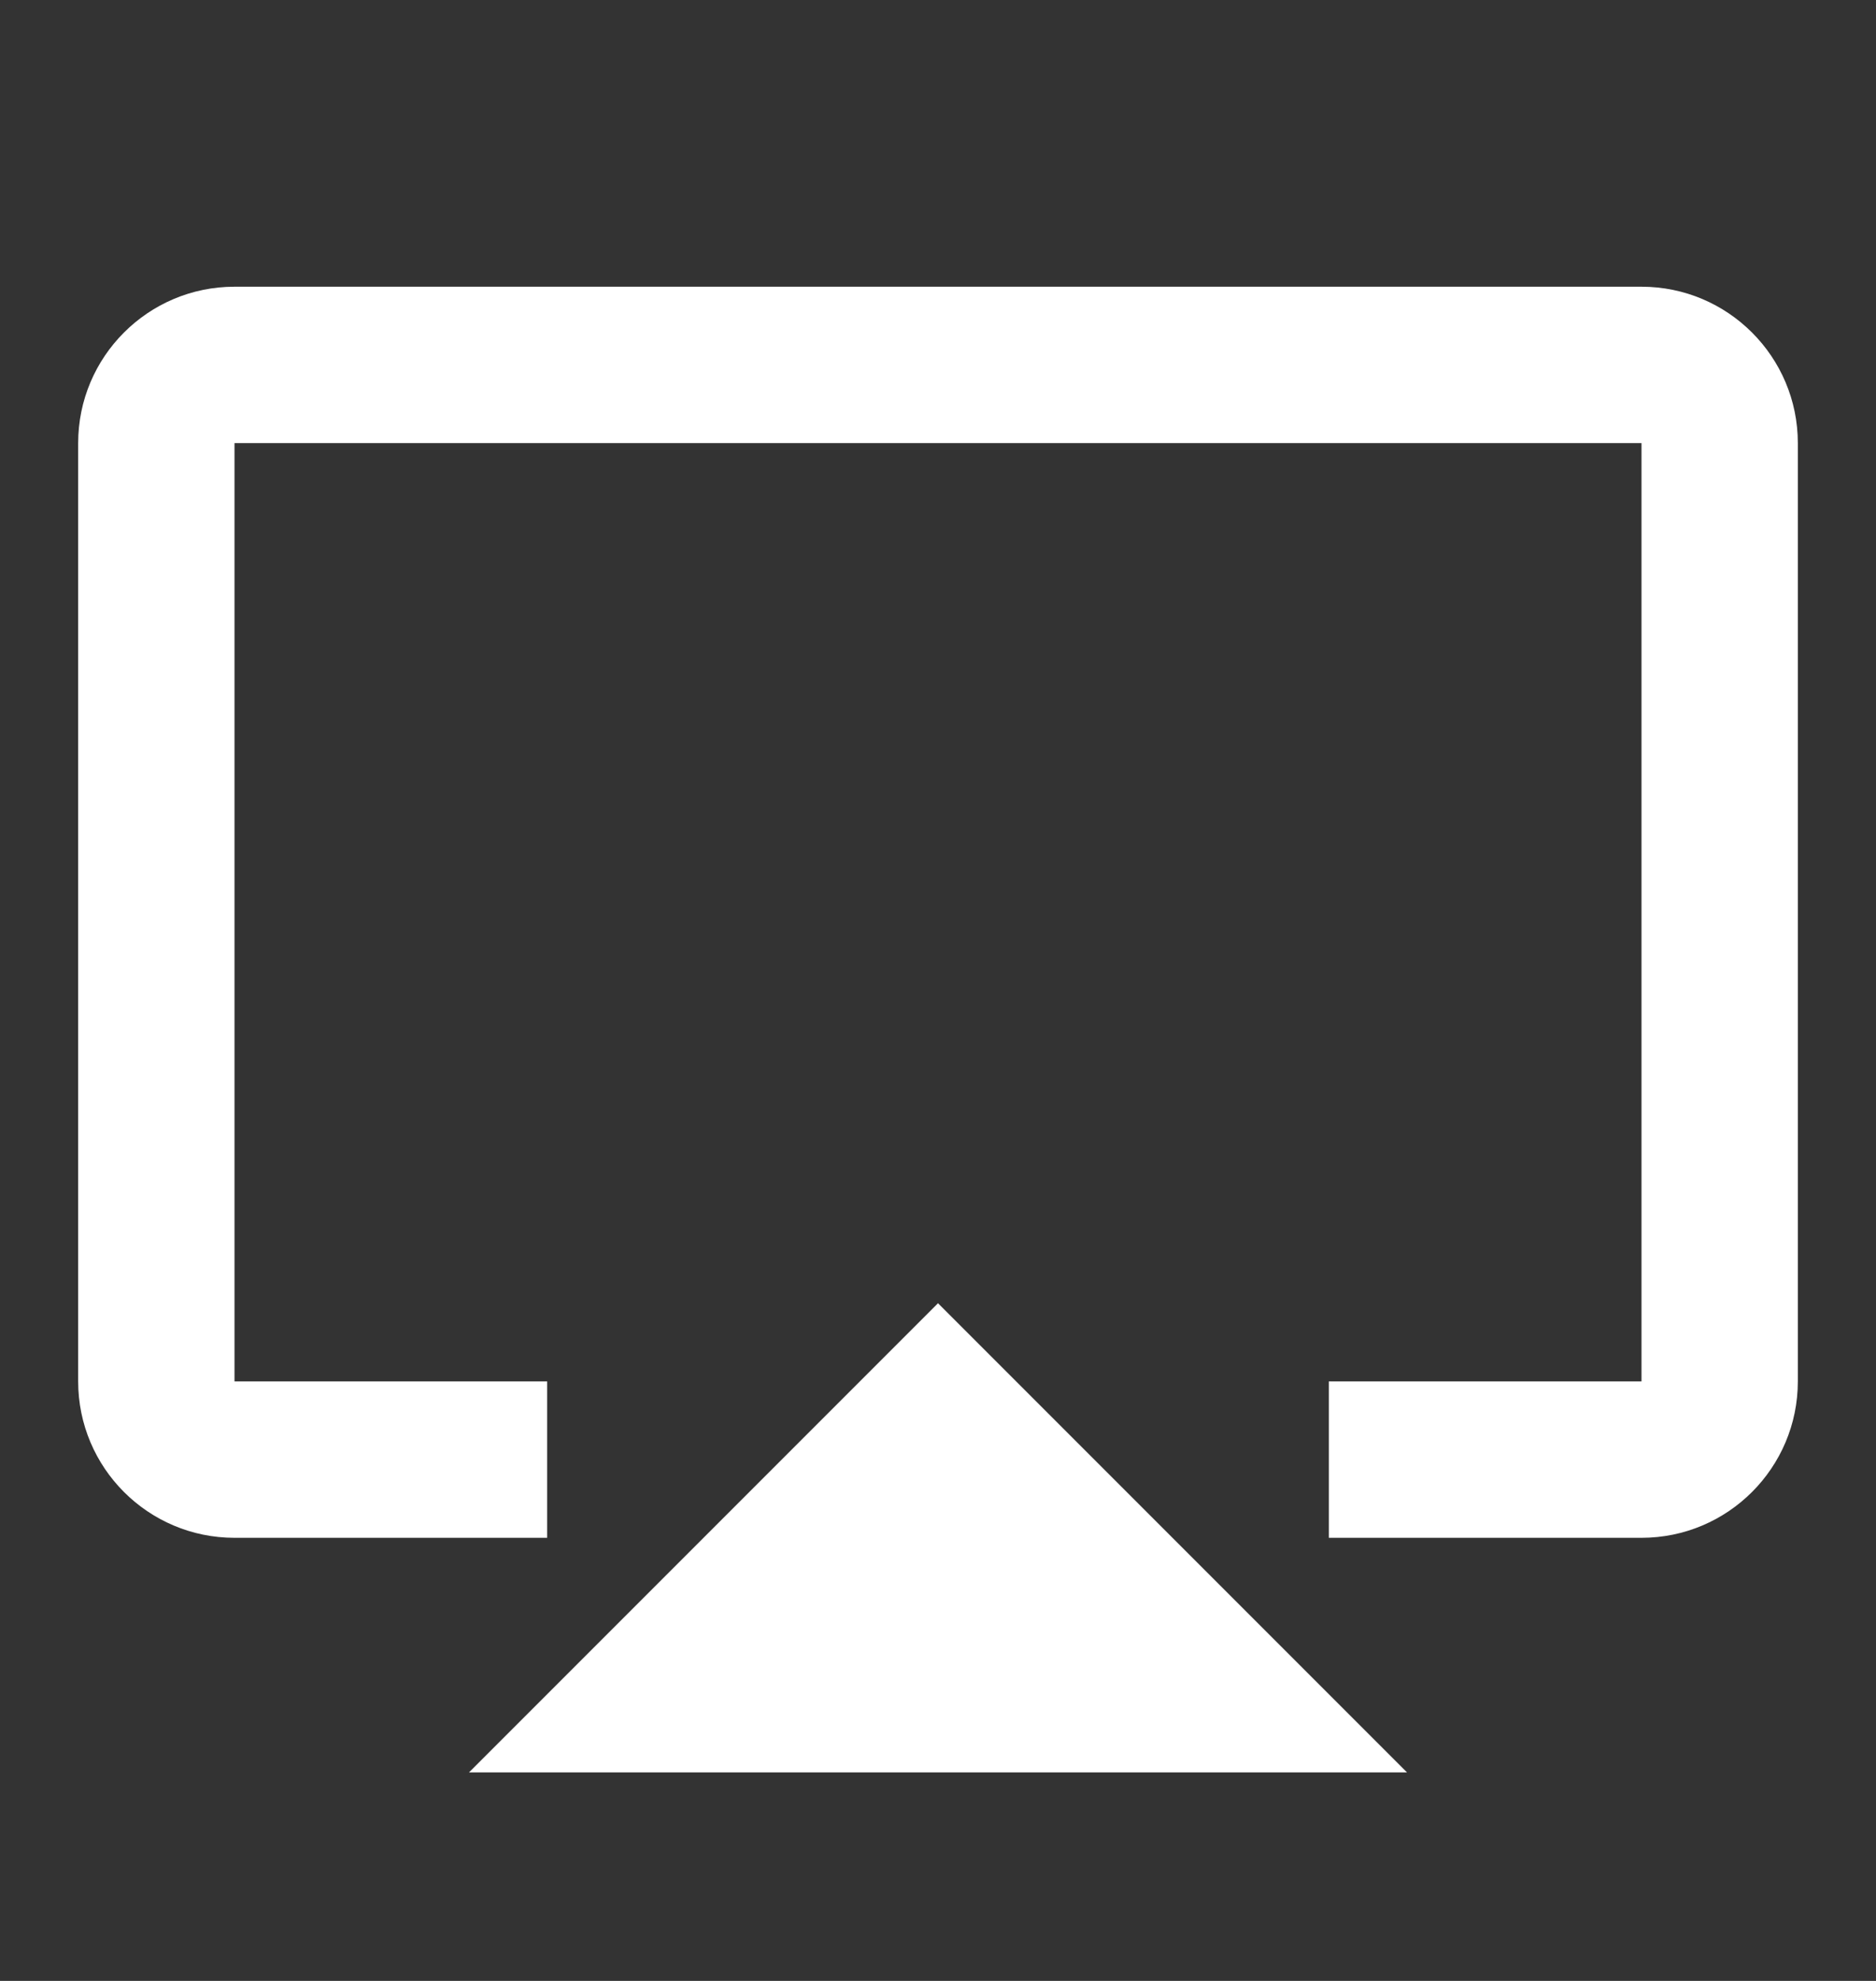<svg width="18" height="19" viewBox="0 0 18 19" fill="none" xmlns="http://www.w3.org/2000/svg">
<rect x="0" y="0" width="18" height="19" fill="#333333" stroke="none"/>
<path d="M13.5 17H4.5L9 12.5L13.5 17ZM5.25 14.75H2.25C1.422 14.75 0.75 14.078 0.75 13.25V4.25C0.75 3.422 1.422 2.75 2.25 2.75H15.75C16.578 2.75 17.25 3.422 17.25 4.25V13.25C17.25 14.078 16.578 14.75 15.75 14.75H12.75V13.25H15.75V4.25H2.25V13.25H5.25V14.75Z" fill="white"/>
</svg>
